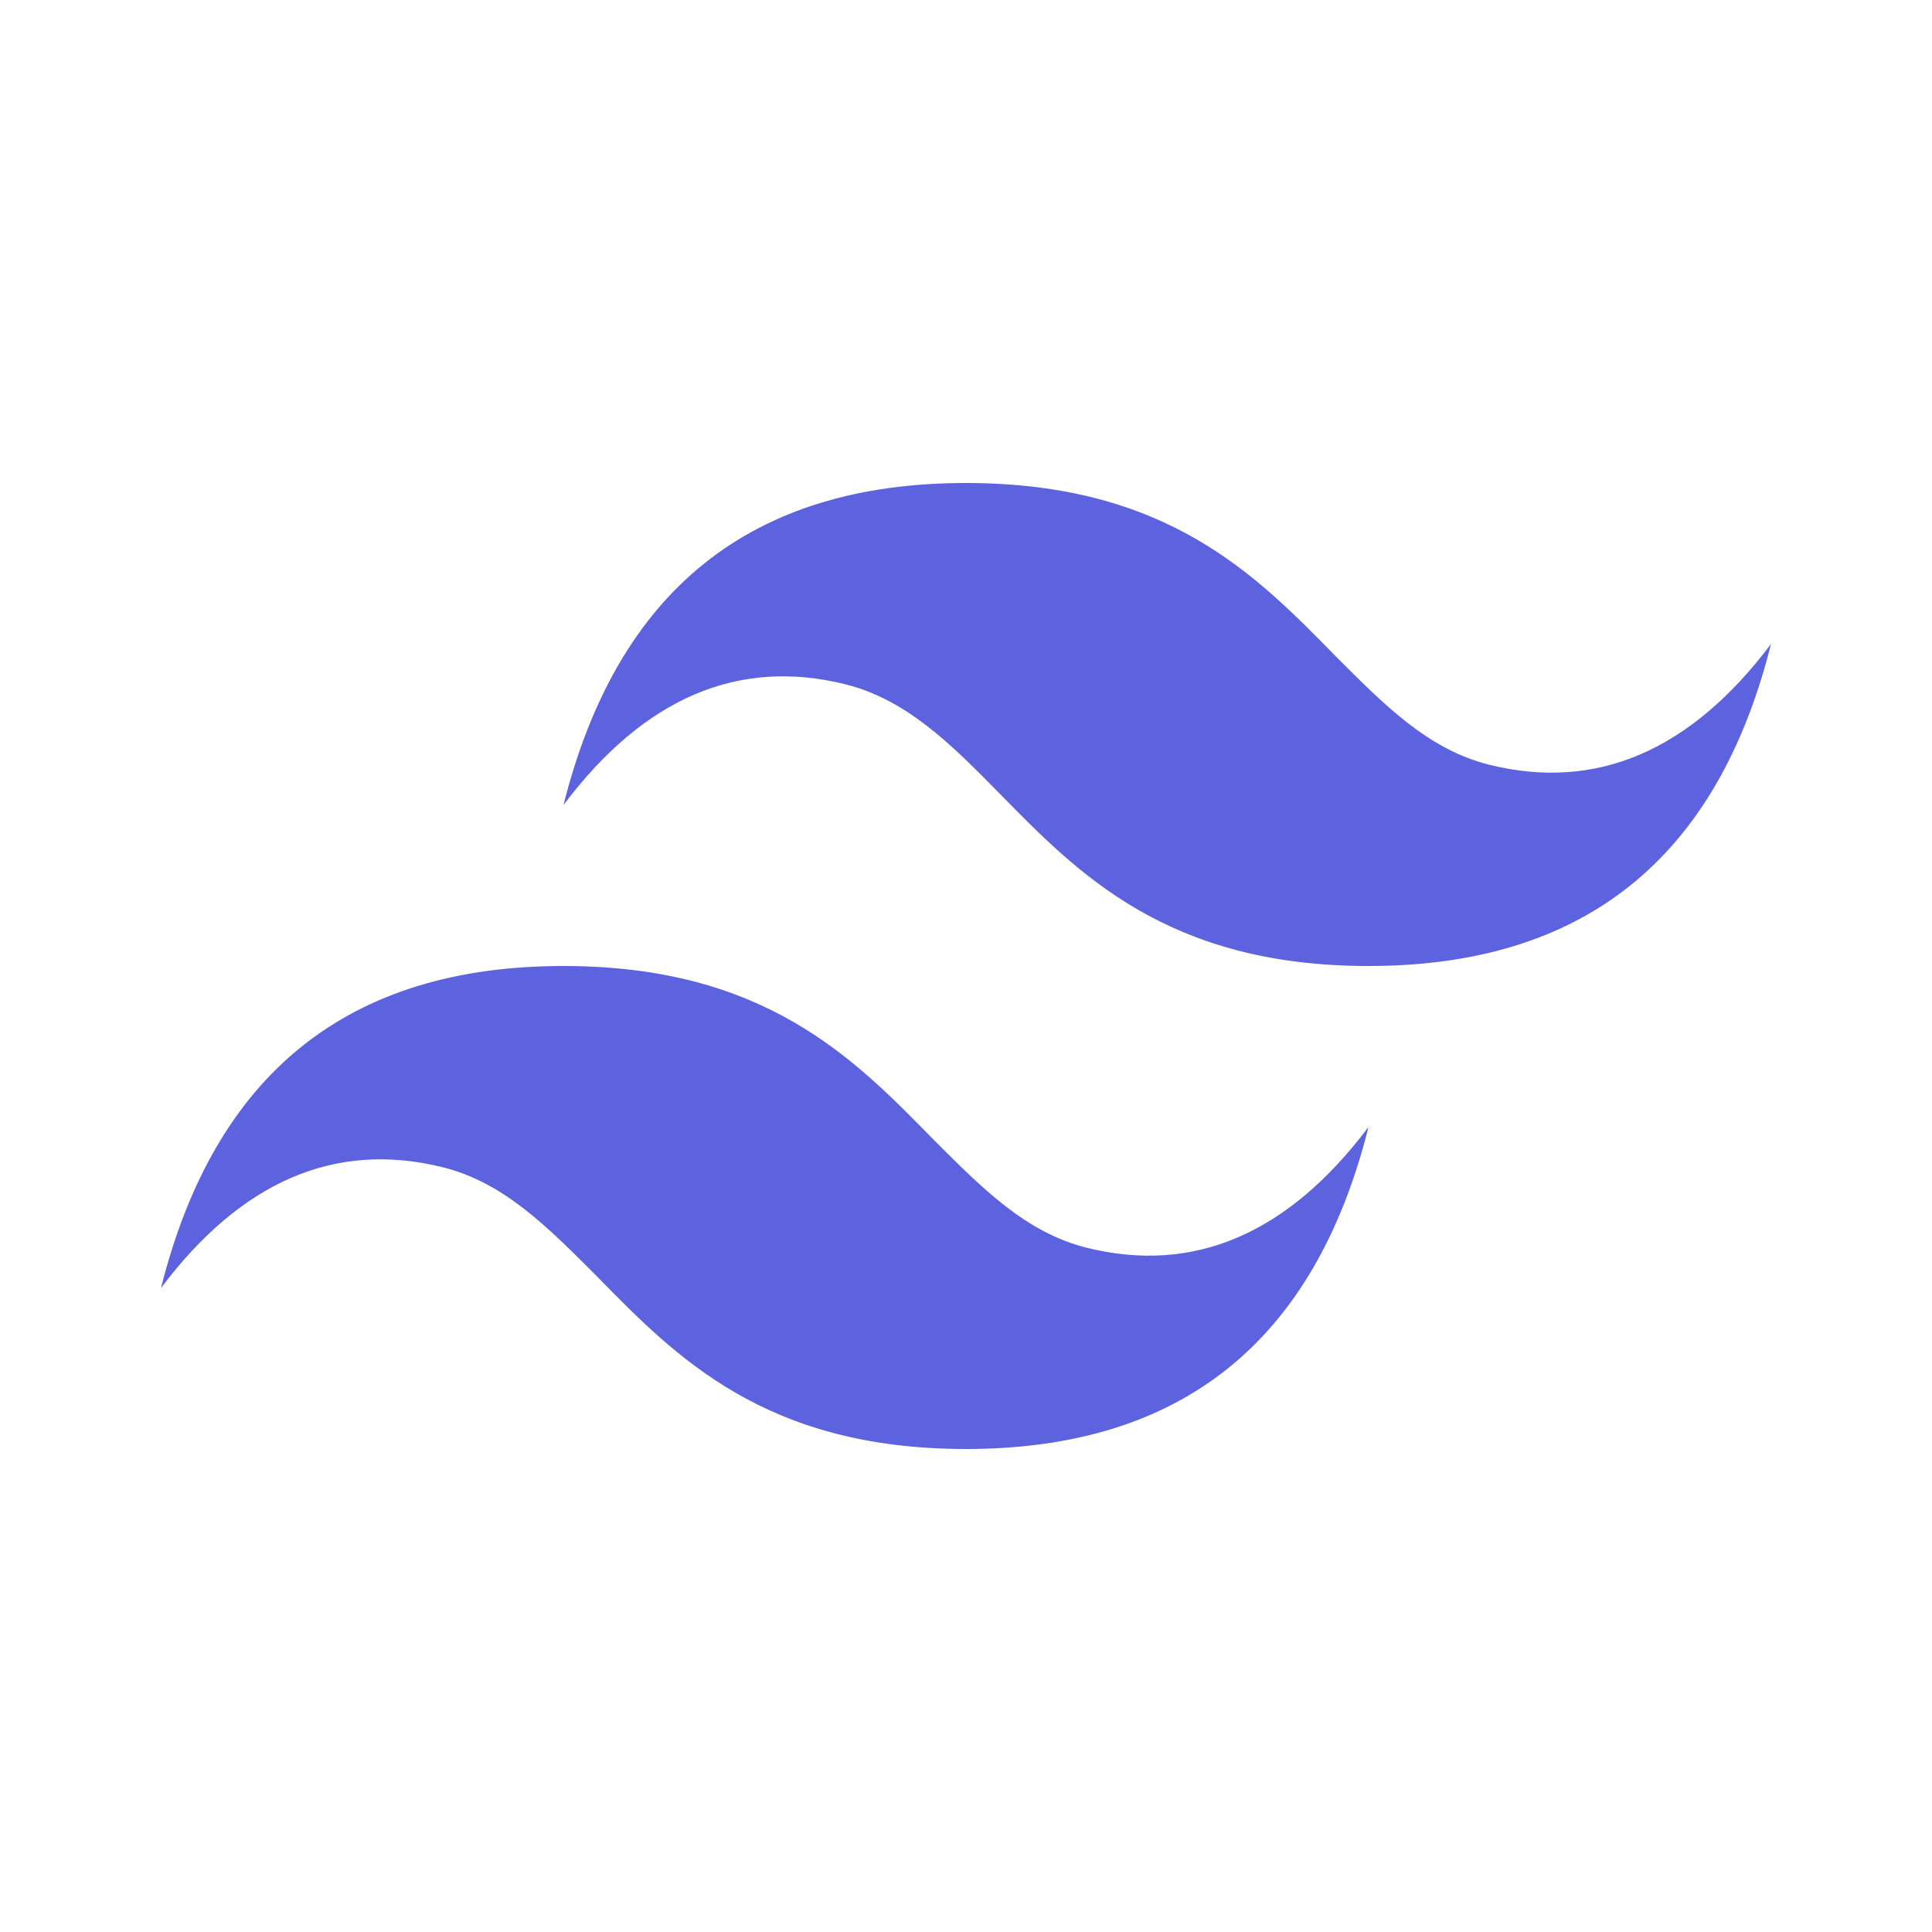 <svg width="48" height="48" viewBox="0 0 48 48" fill="none" xmlns="http://www.w3.org/2000/svg">
<path d="M24 12C18.66 12 15.34 14.66 14 20C16 17.34 18.34 16.34 21 17C22.52 17.38 23.62 18.48 24.82 19.7C26.78 21.7 29 24 34 24C39.34 24 42.66 21.34 44 16C42 18.66 39.66 19.66 37 19C35.48 18.62 34.4 17.52 33.18 16.3C31.22 14.3 29 12 24 12ZM14 24C8.66 24 5.34 26.66 4 32C6 29.34 8.34 28.34 11 29C12.52 29.38 13.6 30.48 14.82 31.7C16.78 33.7 19 36 24 36C29.34 36 32.66 33.34 34 28C32 30.66 29.66 31.66 27 31C25.48 30.62 24.4 29.52 23.18 28.3C21.22 26.3 19 24 14 24Z" fill="#5D62DF"/>
</svg>
